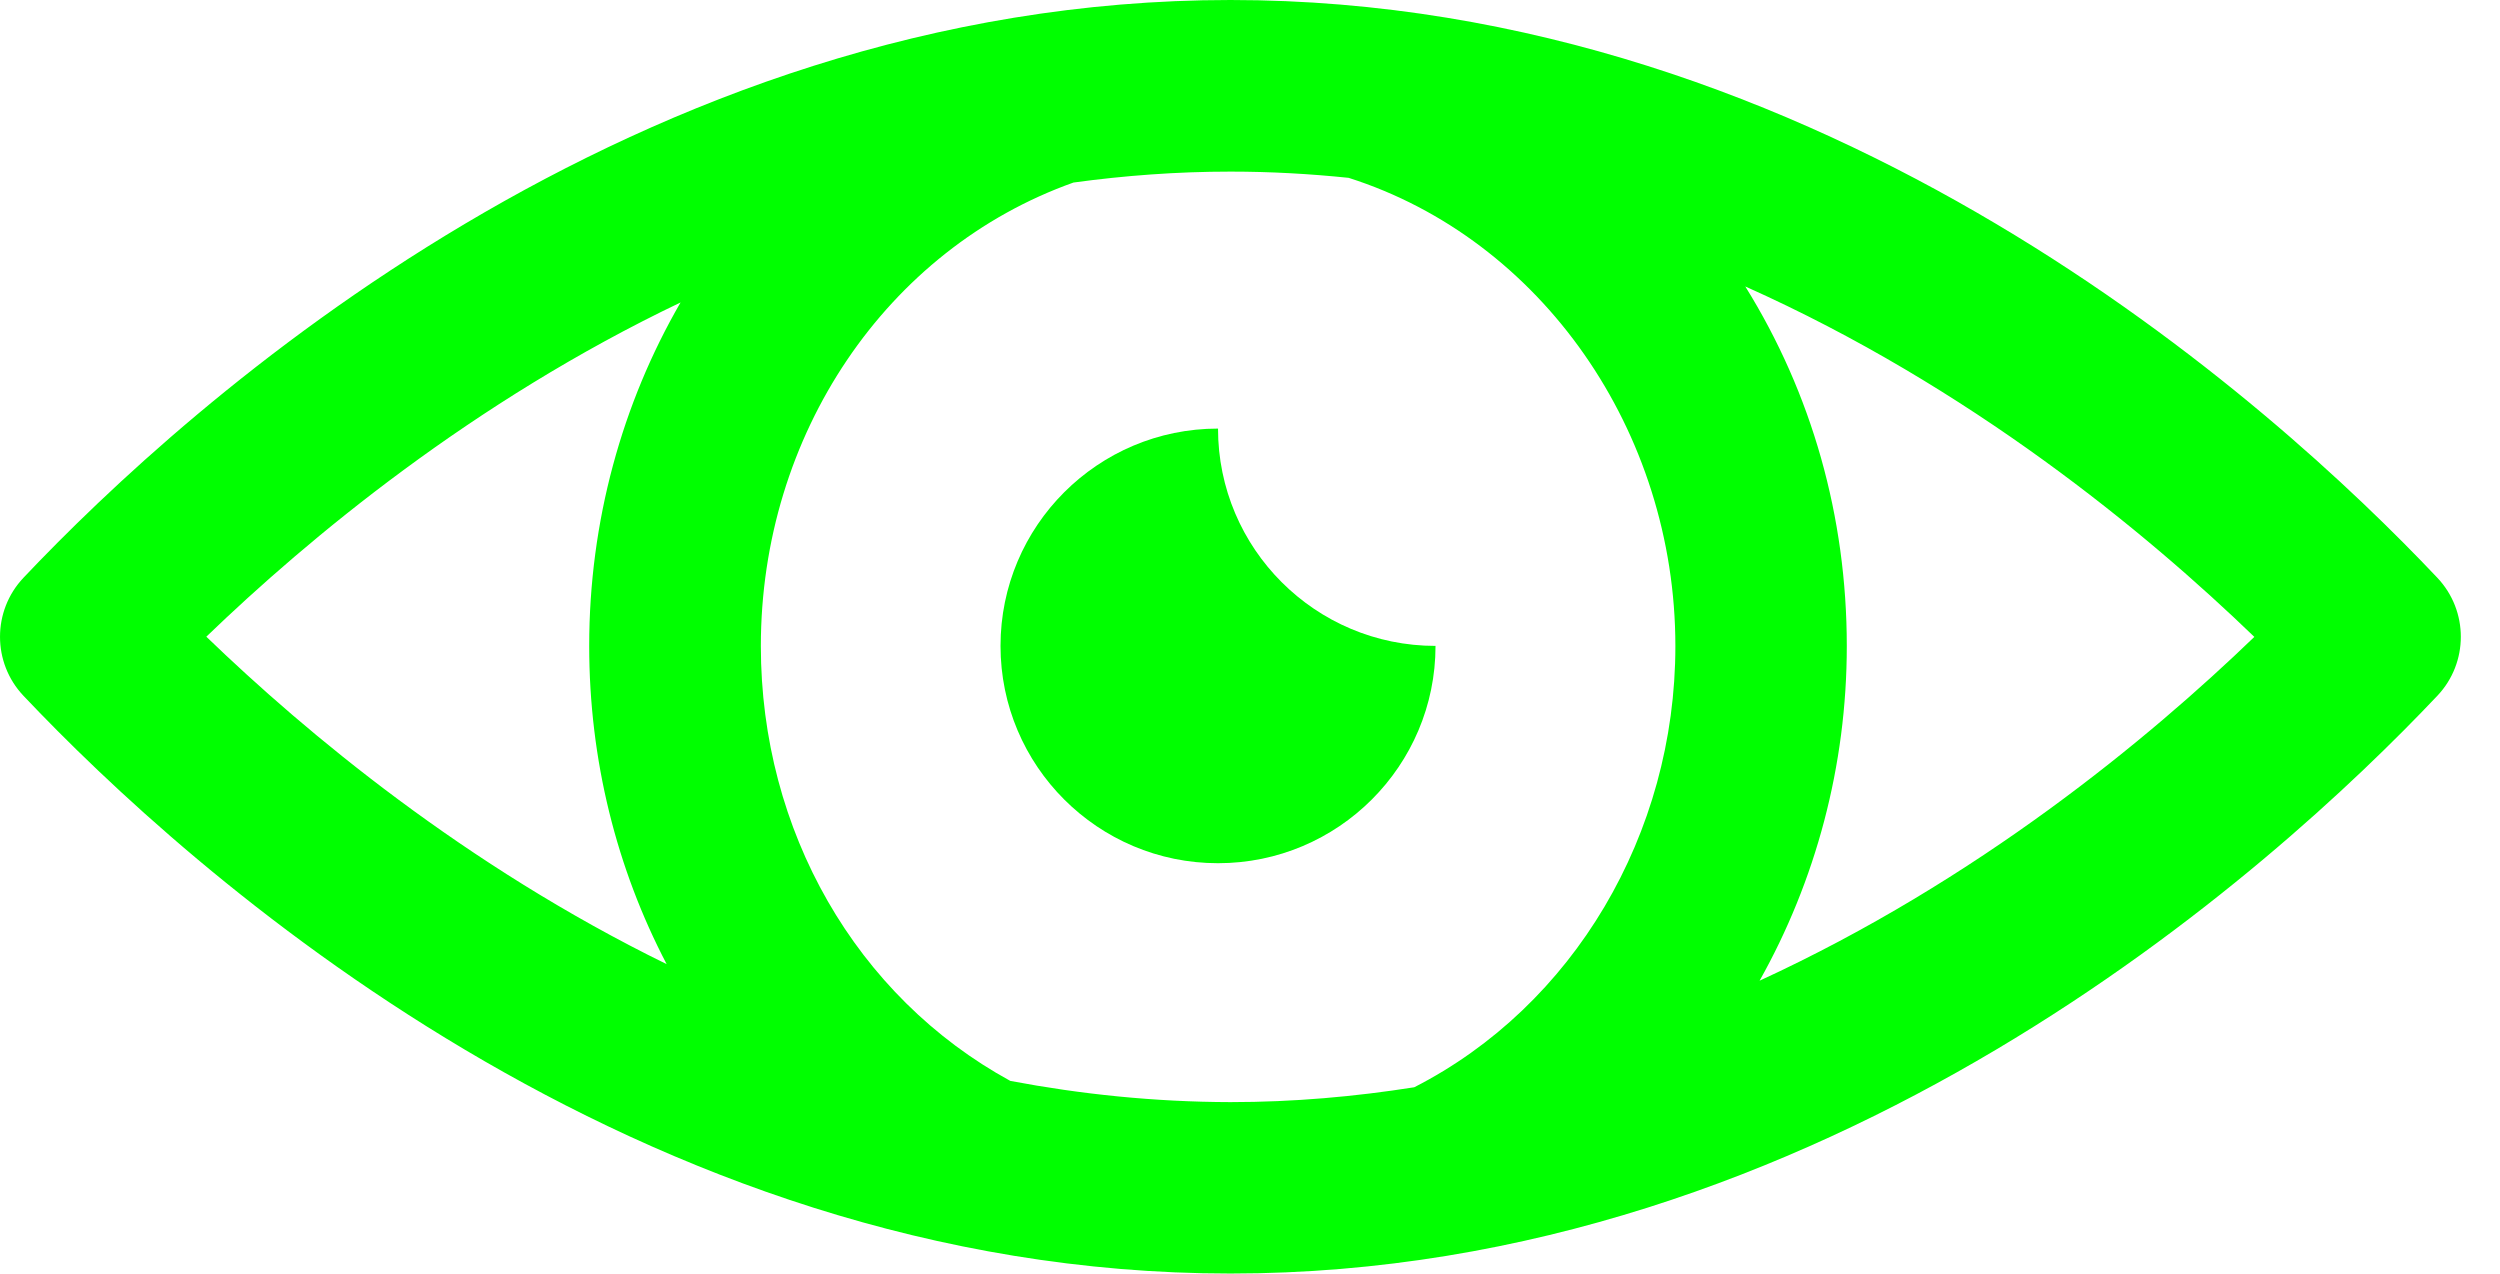 <svg width="53" height="27" viewBox="0 0 53 27" fill="none" xmlns="http://www.w3.org/2000/svg">
<path d="M26.085 0C13.448 0 3.979 8.568 0.496 12.25C-0.165 12.952 -0.165 14.048 0.496 14.749C3.979 18.431 13.448 26.999 26.085 26.999C38.726 26.999 48.19 18.431 51.673 14.749C52.335 14.048 52.335 12.952 51.673 12.25C48.19 8.564 38.722 0 26.085 0ZM14.428 6.412C13.189 8.552 12.491 11.055 12.491 13.693C12.491 16.112 13.073 18.415 14.133 20.44C9.861 18.348 6.502 15.55 4.374 13.498C6.55 11.402 10.017 8.52 14.428 6.412ZM21.418 22.915C18.15 21.129 16.13 17.614 16.13 13.697C16.13 9.222 18.788 5.284 22.757 3.87C23.837 3.722 24.949 3.638 26.089 3.638C26.938 3.638 27.774 3.686 28.591 3.77C32.672 5.069 35.518 9.138 35.518 13.697C35.518 17.686 33.354 21.328 29.982 23.05C28.723 23.249 27.424 23.365 26.085 23.365C24.471 23.361 22.913 23.198 21.418 22.915ZM37.303 20.791C38.49 18.678 39.152 16.239 39.152 13.697C39.152 10.955 38.411 8.341 37 6.073C41.762 8.201 45.496 11.286 47.792 13.502C45.548 15.666 41.922 18.666 37.303 20.791Z" fill="#00FF00"/>
<path d="M30.433 13.693C27.886 13.693 25.822 11.629 25.822 9.086C23.275 9.086 21.211 11.15 21.211 13.693C21.211 16.235 23.275 18.3 25.822 18.3C28.368 18.3 30.433 16.235 30.433 13.693Z" fill="#00FF00"/>
</svg>
